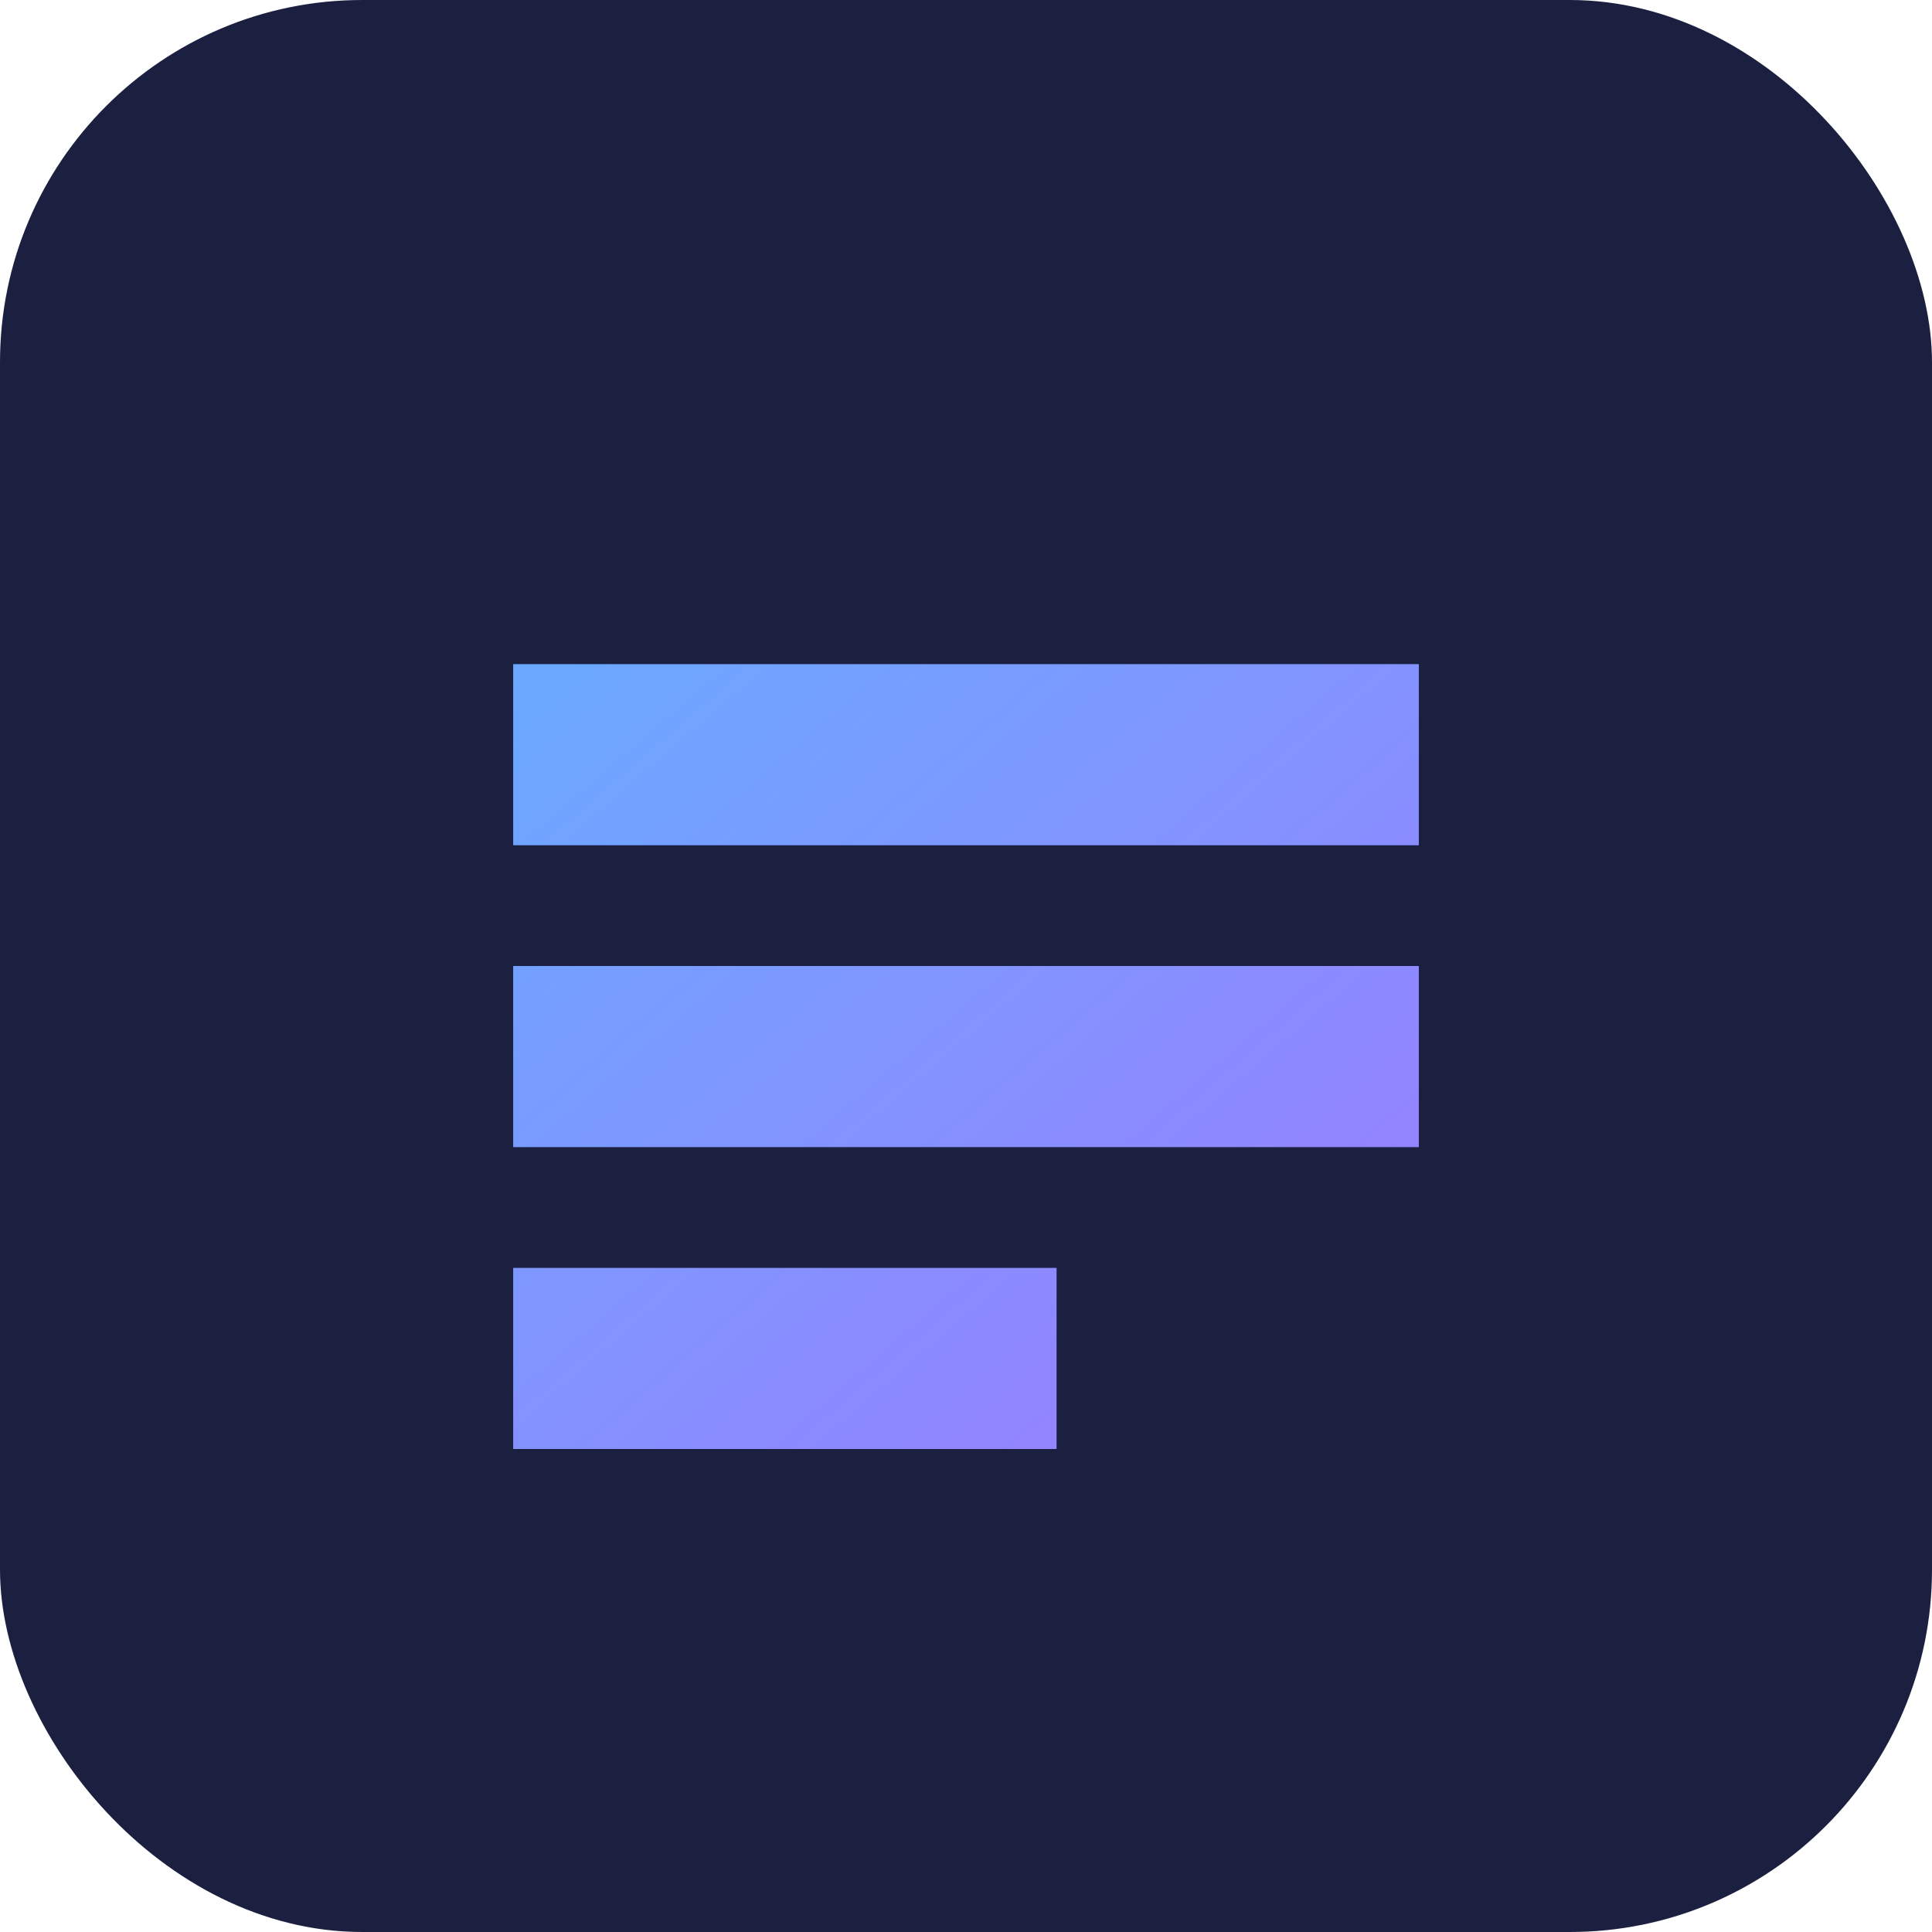 <svg xmlns="http://www.w3.org/2000/svg" width="128" height="128" viewBox="0 0 128 128">
  <defs><linearGradient id="g" x1="0" y1="0" x2="1" y2="1"><stop stop-color="#6aa9ff"/><stop offset="1" stop-color="#9d7bff"/></linearGradient></defs>
  <rect rx="24" ry="24" width="128" height="128" fill="#1b2040"/>
  <g fill="url(#g)">
    <path d="M34 44h60v12H34zM34 64h60v12H34zM34 84h36v12H34z"/>
  </g>
</svg>